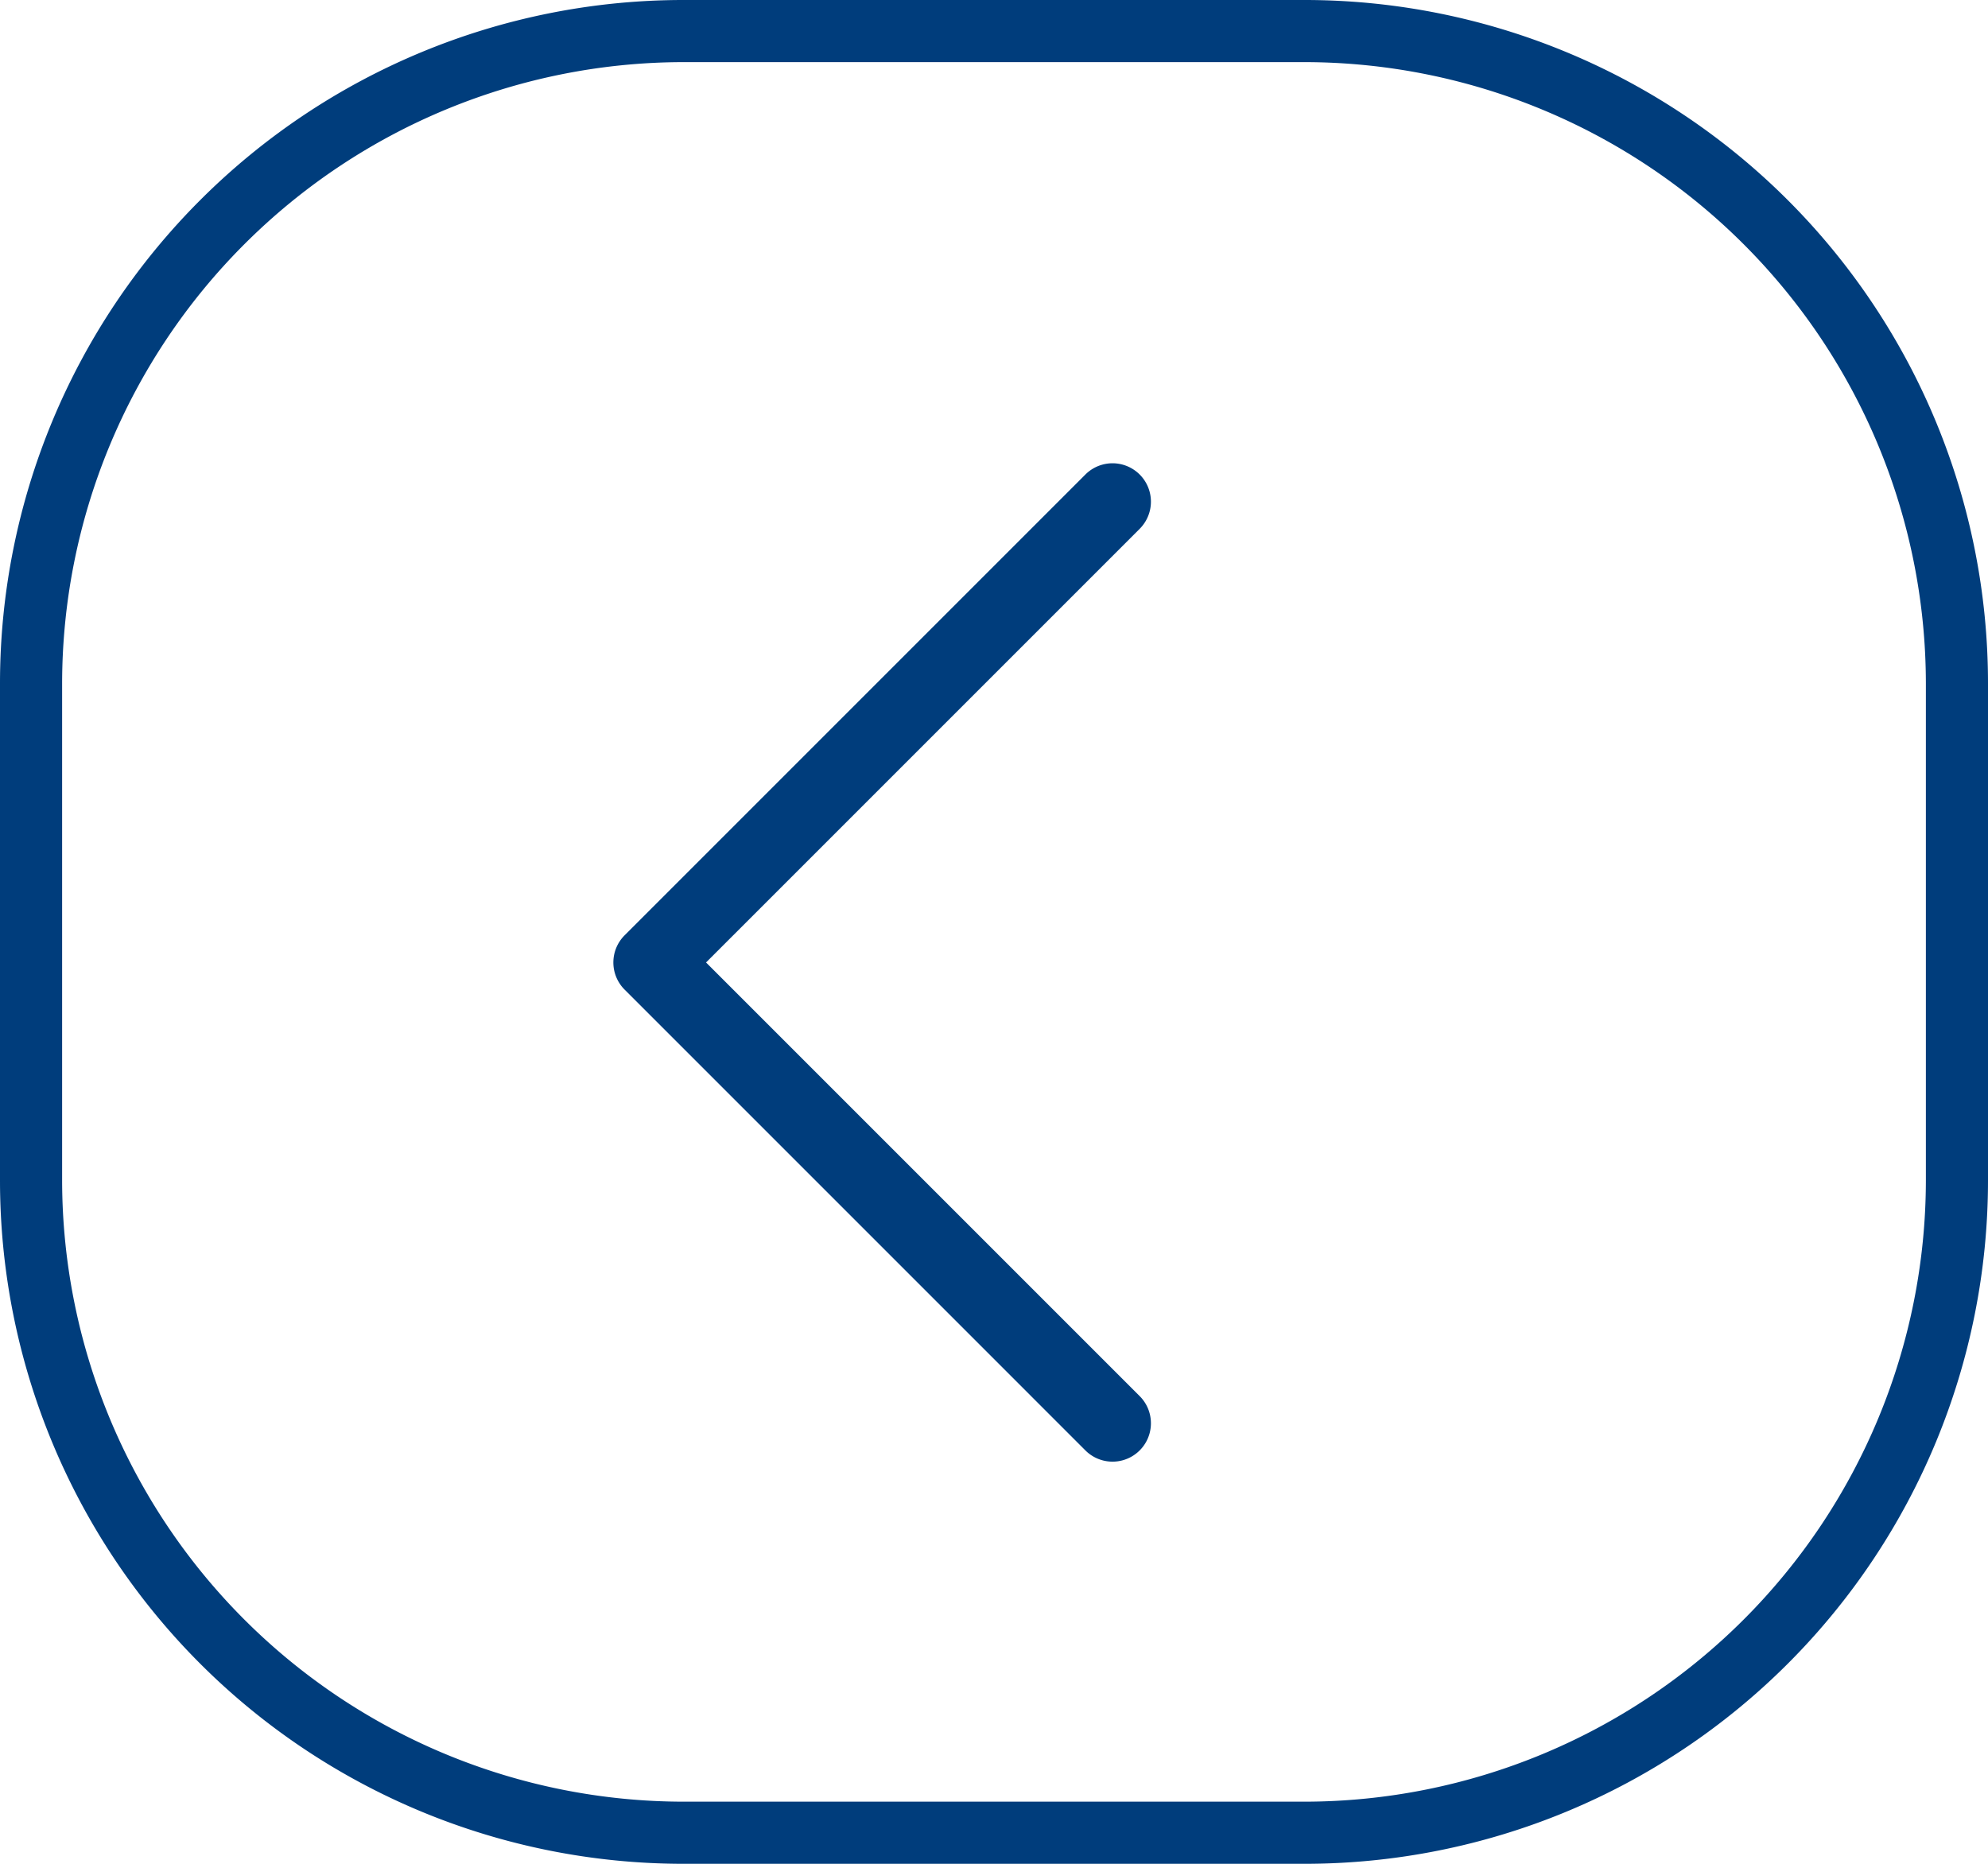 <svg xmlns="http://www.w3.org/2000/svg" width="32" height="30" viewBox="0 0 32 30">
  <g id="Group_766" data-name="Group 766" transform="translate(83.27 725.333) rotate(180)">
    <path id="Rectangle_12" data-name="Rectangle 12" d="M11,1A10.011,10.011,0,0,0,1,11v8A10.011,10.011,0,0,0,11,29H21A10.011,10.011,0,0,0,31,19V11A10.011,10.011,0,0,0,21,1H11m0-1H21A11,11,0,0,1,32,11v8A11,11,0,0,1,21,30H11A11,11,0,0,1,0,19V11A11,11,0,0,1,11,0Z" transform="translate(51.27 695.333)" fill="#003d7c"/>
    <g id="next" transform="translate(64.744 701.813)">
      <g id="Group_93" data-name="Group 93" transform="translate(0 0)">
        <path id="Path_65" data-name="Path 65" d="M110.769,7.591,103.352.174a.618.618,0,0,0-.874.874l6.98,6.98-6.98,6.98a.618.618,0,0,0,.874.874l7.417-7.417A.618.618,0,0,0,110.769,7.591Z" transform="translate(-102.297 0)" fill="#003d7c"/>
      </g>
    </g>
  </g>
</svg>
